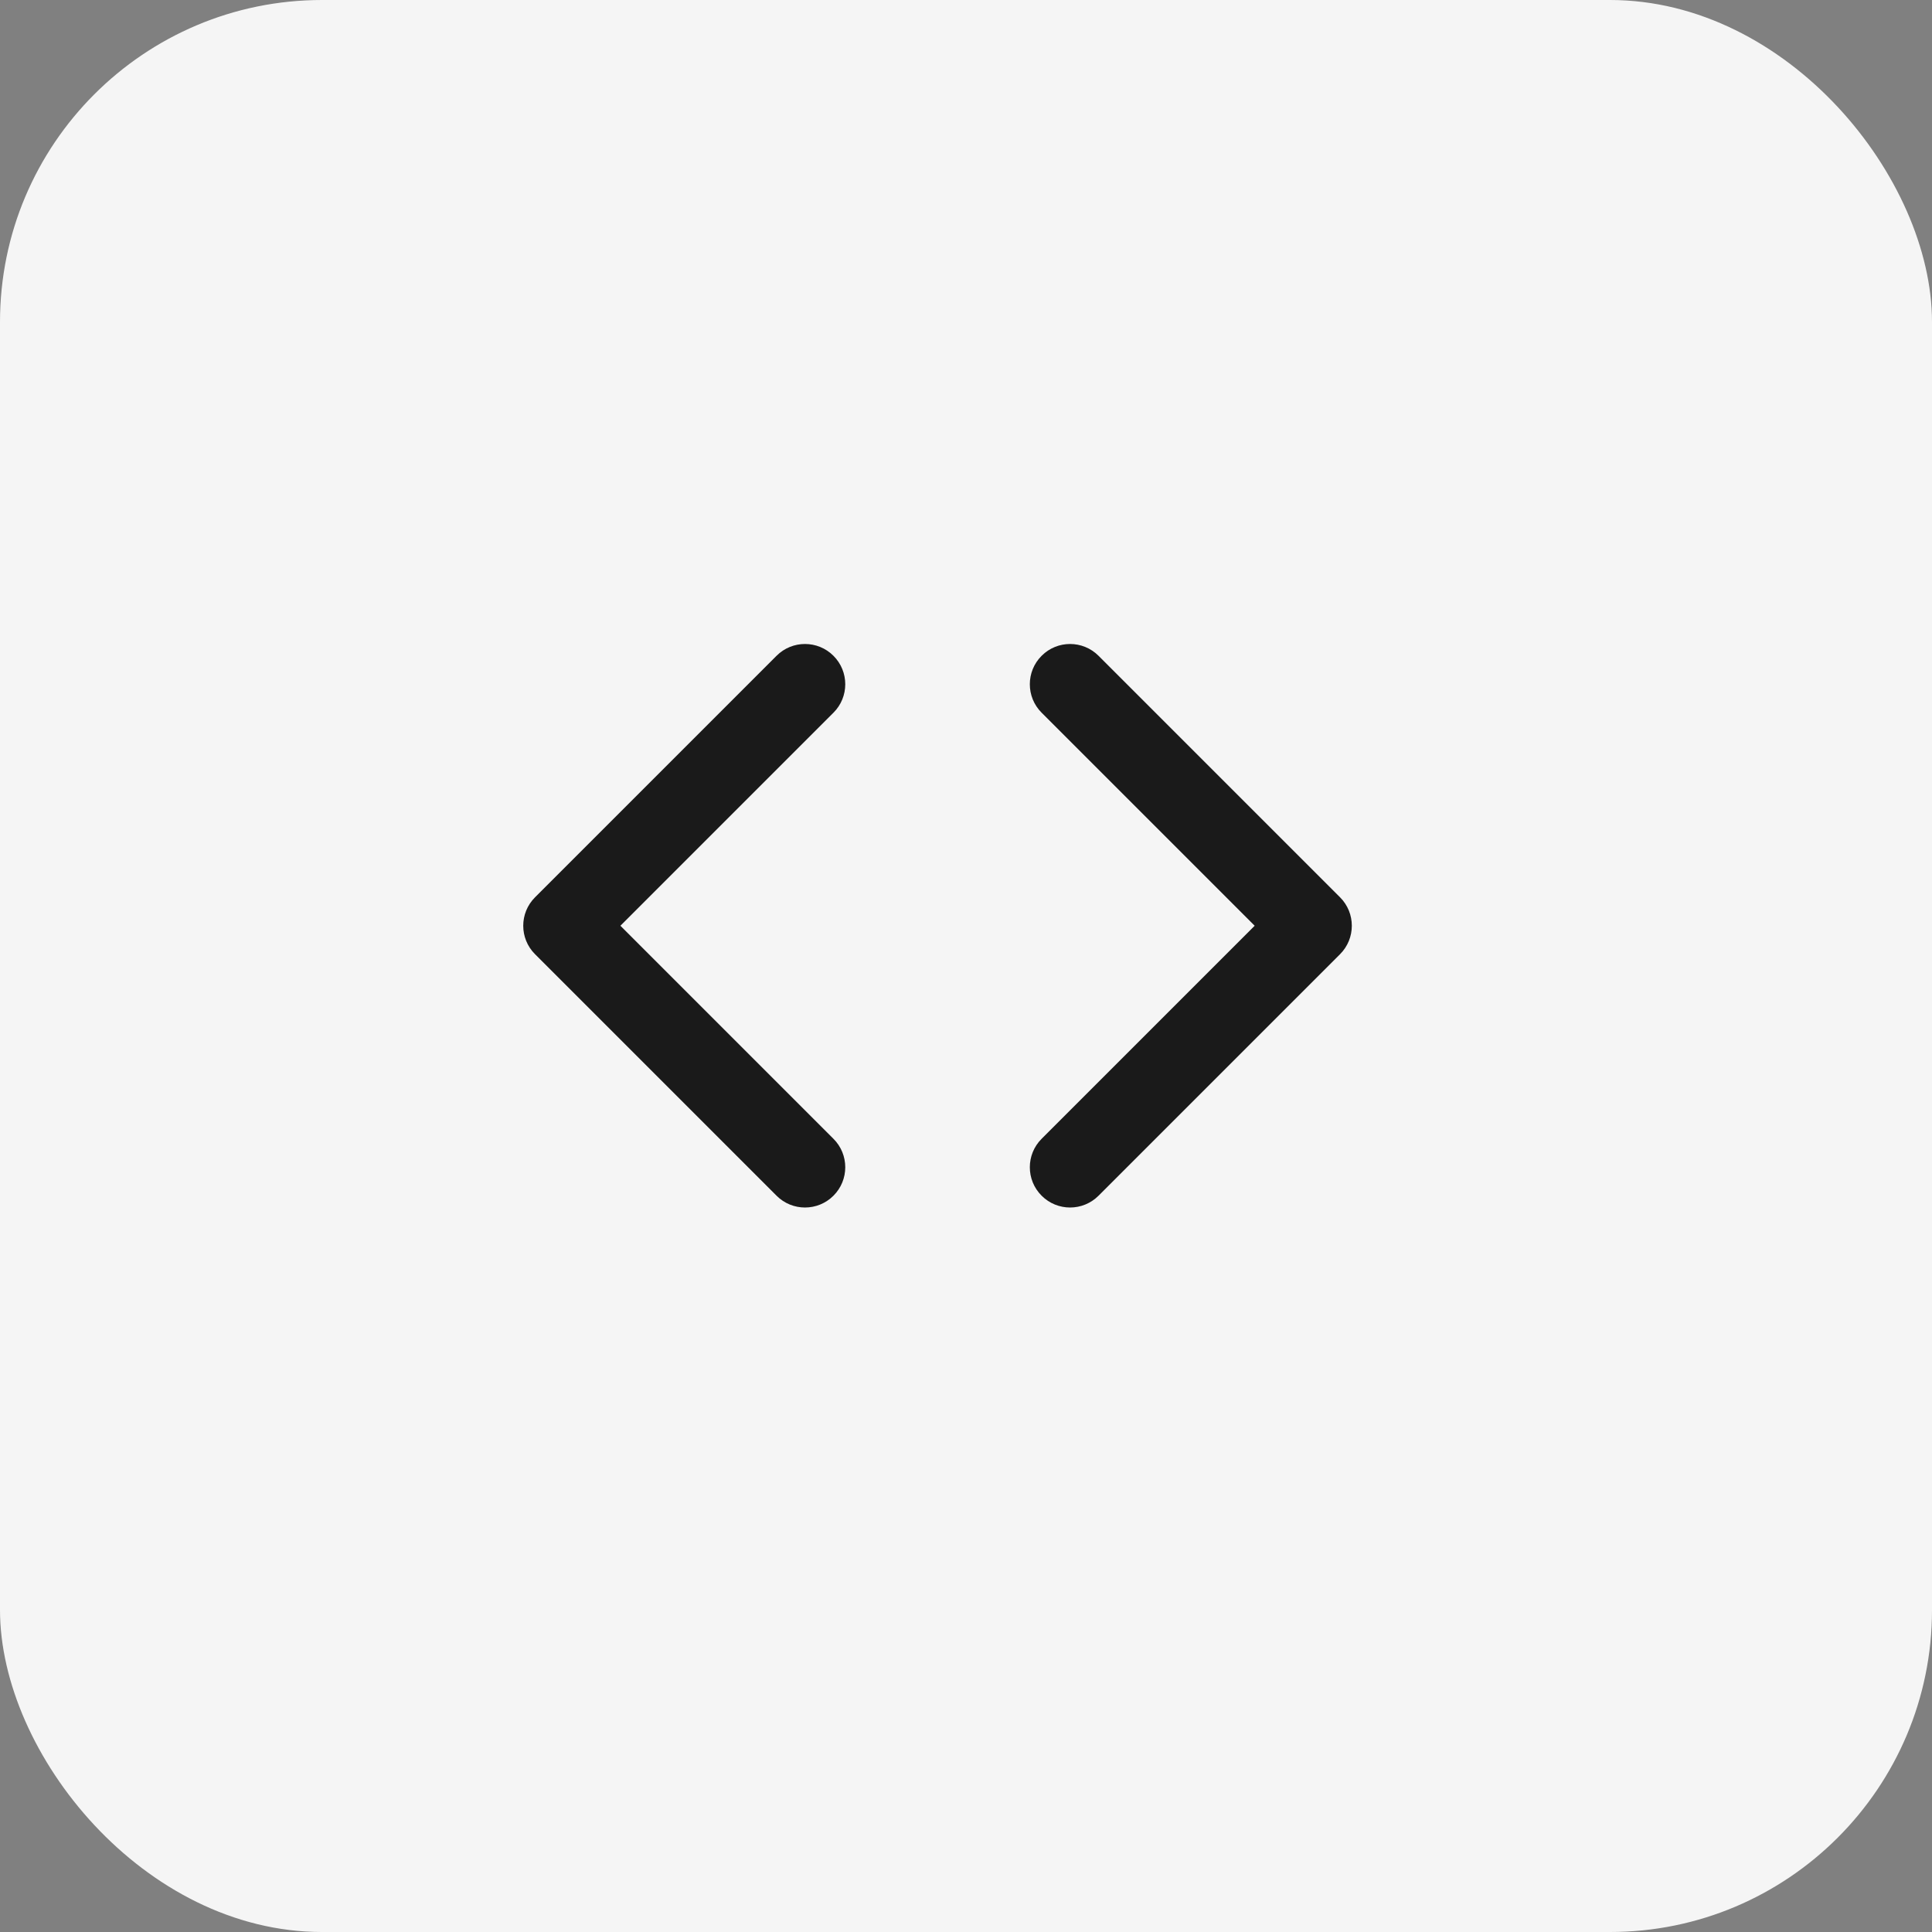 <?xml version="1.0" encoding="UTF-8"?>
<svg width="48" height="48" viewBox="0 0 48 48" fill="none" xmlns="http://www.w3.org/2000/svg">
    <rect x="0" y="0" width="48" height="48" fill="#808080" stroke="none"/>
    <rect width="48" height="48" rx="8" fill="#F5F5F5"/>
    <path d="M20.707 16.293C20.317 15.902 19.683 15.902 19.293 16.293L13.293 22.293C12.902 22.683 12.902 23.317 13.293 23.707L19.293 29.707C19.683 30.098 20.317 30.098 20.707 29.707C21.098 29.317 21.098 28.683 20.707 28.293L15.414 23L20.707 17.707C21.098 17.317 21.098 16.683 20.707 16.293Z" fill="#1A1A1A"/>
    <path d="M27.293 16.293C26.902 15.902 26.269 15.902 25.879 16.293C25.488 16.683 25.488 17.317 25.879 17.707L31.172 23L25.879 28.293C25.488 28.683 25.488 29.317 25.879 29.707C26.269 30.098 26.902 30.098 27.293 29.707L33.293 23.707C33.683 23.317 33.683 22.683 33.293 22.293L27.293 16.293Z" fill="#1A1A1A"/>
</svg> 